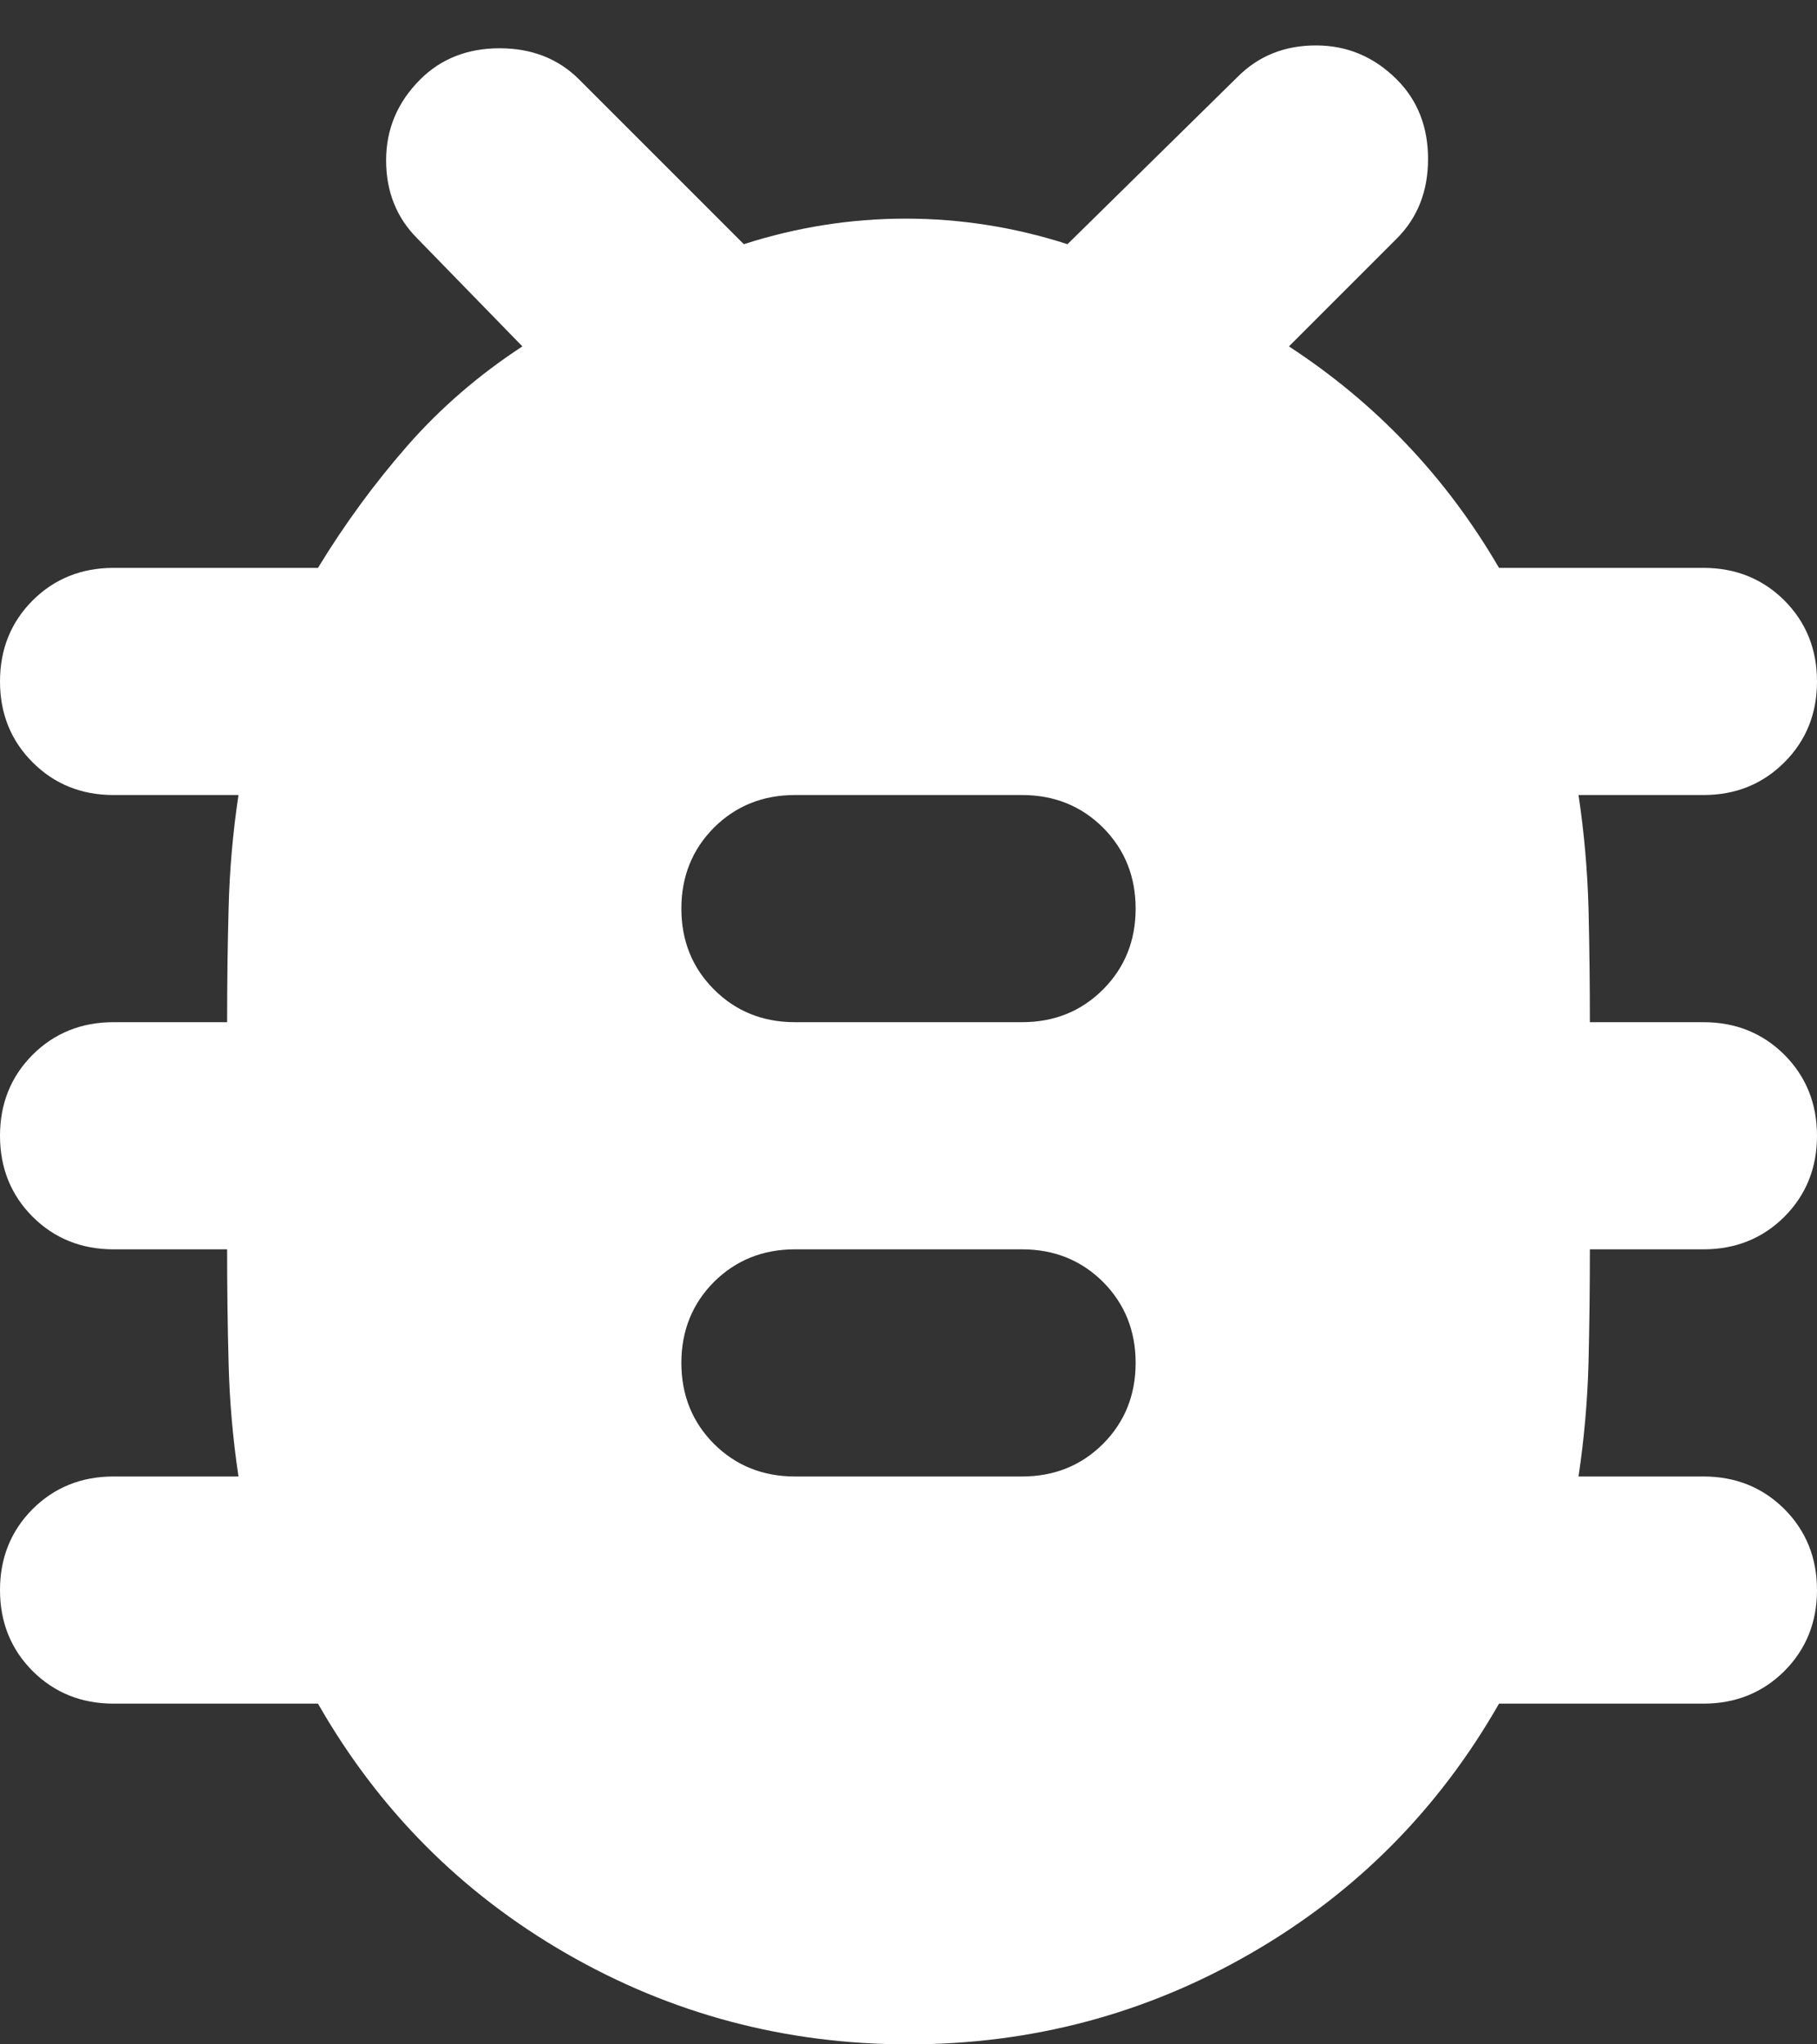 <?xml version="1.0" encoding="UTF-8" standalone="no"?><svg width='16' height='18' viewBox='0 0 16 18' fill='none' xmlns='http://www.w3.org/2000/svg'>
<rect x="0" y="0" width="16" height="18" fill="#333333" stroke="none"/>
<path d='M8 18C6.917 18 5.912 17.733 4.987 17.2C4.062 16.667 3.333 15.933 2.8 15H1C0.717 15 0.479 14.904 0.287 14.713C0.096 14.521 0 14.283 0 14C0 13.717 0.096 13.479 0.287 13.287C0.479 13.096 0.717 13 1 13H2.1C2.05 12.667 2.021 12.333 2.013 12C2.004 11.667 2 11.333 2 11H1C0.717 11 0.479 10.904 0.287 10.713C0.096 10.521 0 10.283 0 10C0 9.717 0.096 9.479 0.287 9.287C0.479 9.096 0.717 9 1 9H2C2 8.667 2.004 8.333 2.013 8C2.021 7.667 2.05 7.333 2.1 7H1C0.717 7 0.479 6.904 0.287 6.712C0.096 6.521 0 6.283 0 6C0 5.717 0.096 5.479 0.287 5.287C0.479 5.096 0.717 5 1 5H2.8C3.033 4.617 3.296 4.258 3.587 3.925C3.879 3.592 4.217 3.3 4.6 3.05L3.675 2.1C3.492 1.917 3.4 1.687 3.4 1.412C3.4 1.137 3.5 0.9 3.7 0.7C3.883 0.517 4.117 0.425 4.4 0.425C4.683 0.425 4.917 0.517 5.1 0.7L6.55 2.15C7.017 2 7.492 1.925 7.975 1.925C8.458 1.925 8.933 2 9.4 2.15L10.9 0.675C11.083 0.492 11.312 0.4 11.588 0.4C11.863 0.4 12.1 0.5 12.3 0.7C12.483 0.883 12.575 1.117 12.575 1.4C12.575 1.683 12.483 1.917 12.3 2.1L11.35 3.05C11.733 3.3 12.079 3.587 12.387 3.912C12.696 4.237 12.967 4.6 13.2 5H15C15.283 5 15.521 5.096 15.713 5.287C15.904 5.479 16 5.717 16 6C16 6.283 15.904 6.521 15.713 6.712C15.521 6.904 15.283 7 15 7H13.9C13.95 7.333 13.979 7.667 13.988 8C13.996 8.333 14 8.667 14 9H15C15.283 9 15.521 9.096 15.713 9.287C15.904 9.479 16 9.717 16 10C16 10.283 15.904 10.521 15.713 10.713C15.521 10.904 15.283 11 15 11H14C14 11.333 13.996 11.667 13.988 12C13.979 12.333 13.95 12.667 13.9 13H15C15.283 13 15.521 13.096 15.713 13.287C15.904 13.479 16 13.717 16 14C16 14.283 15.904 14.521 15.713 14.713C15.521 14.904 15.283 15 15 15H13.2C12.667 15.933 11.938 16.667 11.012 17.2C10.088 17.733 9.083 18 8 18ZM7 13H9C9.283 13 9.521 12.904 9.713 12.713C9.904 12.521 10 12.283 10 12C10 11.717 9.904 11.479 9.713 11.287C9.521 11.096 9.283 11 9 11H7C6.717 11 6.479 11.096 6.287 11.287C6.096 11.479 6 11.717 6 12C6 12.283 6.096 12.521 6.287 12.713C6.479 12.904 6.717 13 7 13ZM7 9H9C9.283 9 9.521 8.904 9.713 8.712C9.904 8.521 10 8.283 10 8C10 7.717 9.904 7.479 9.713 7.287C9.521 7.096 9.283 7 9 7H7C6.717 7 6.479 7.096 6.287 7.287C6.096 7.479 6 7.717 6 8C6 8.283 6.096 8.521 6.287 8.712C6.479 8.904 6.717 9 7 9Z' fill='white'/>
</svg>
